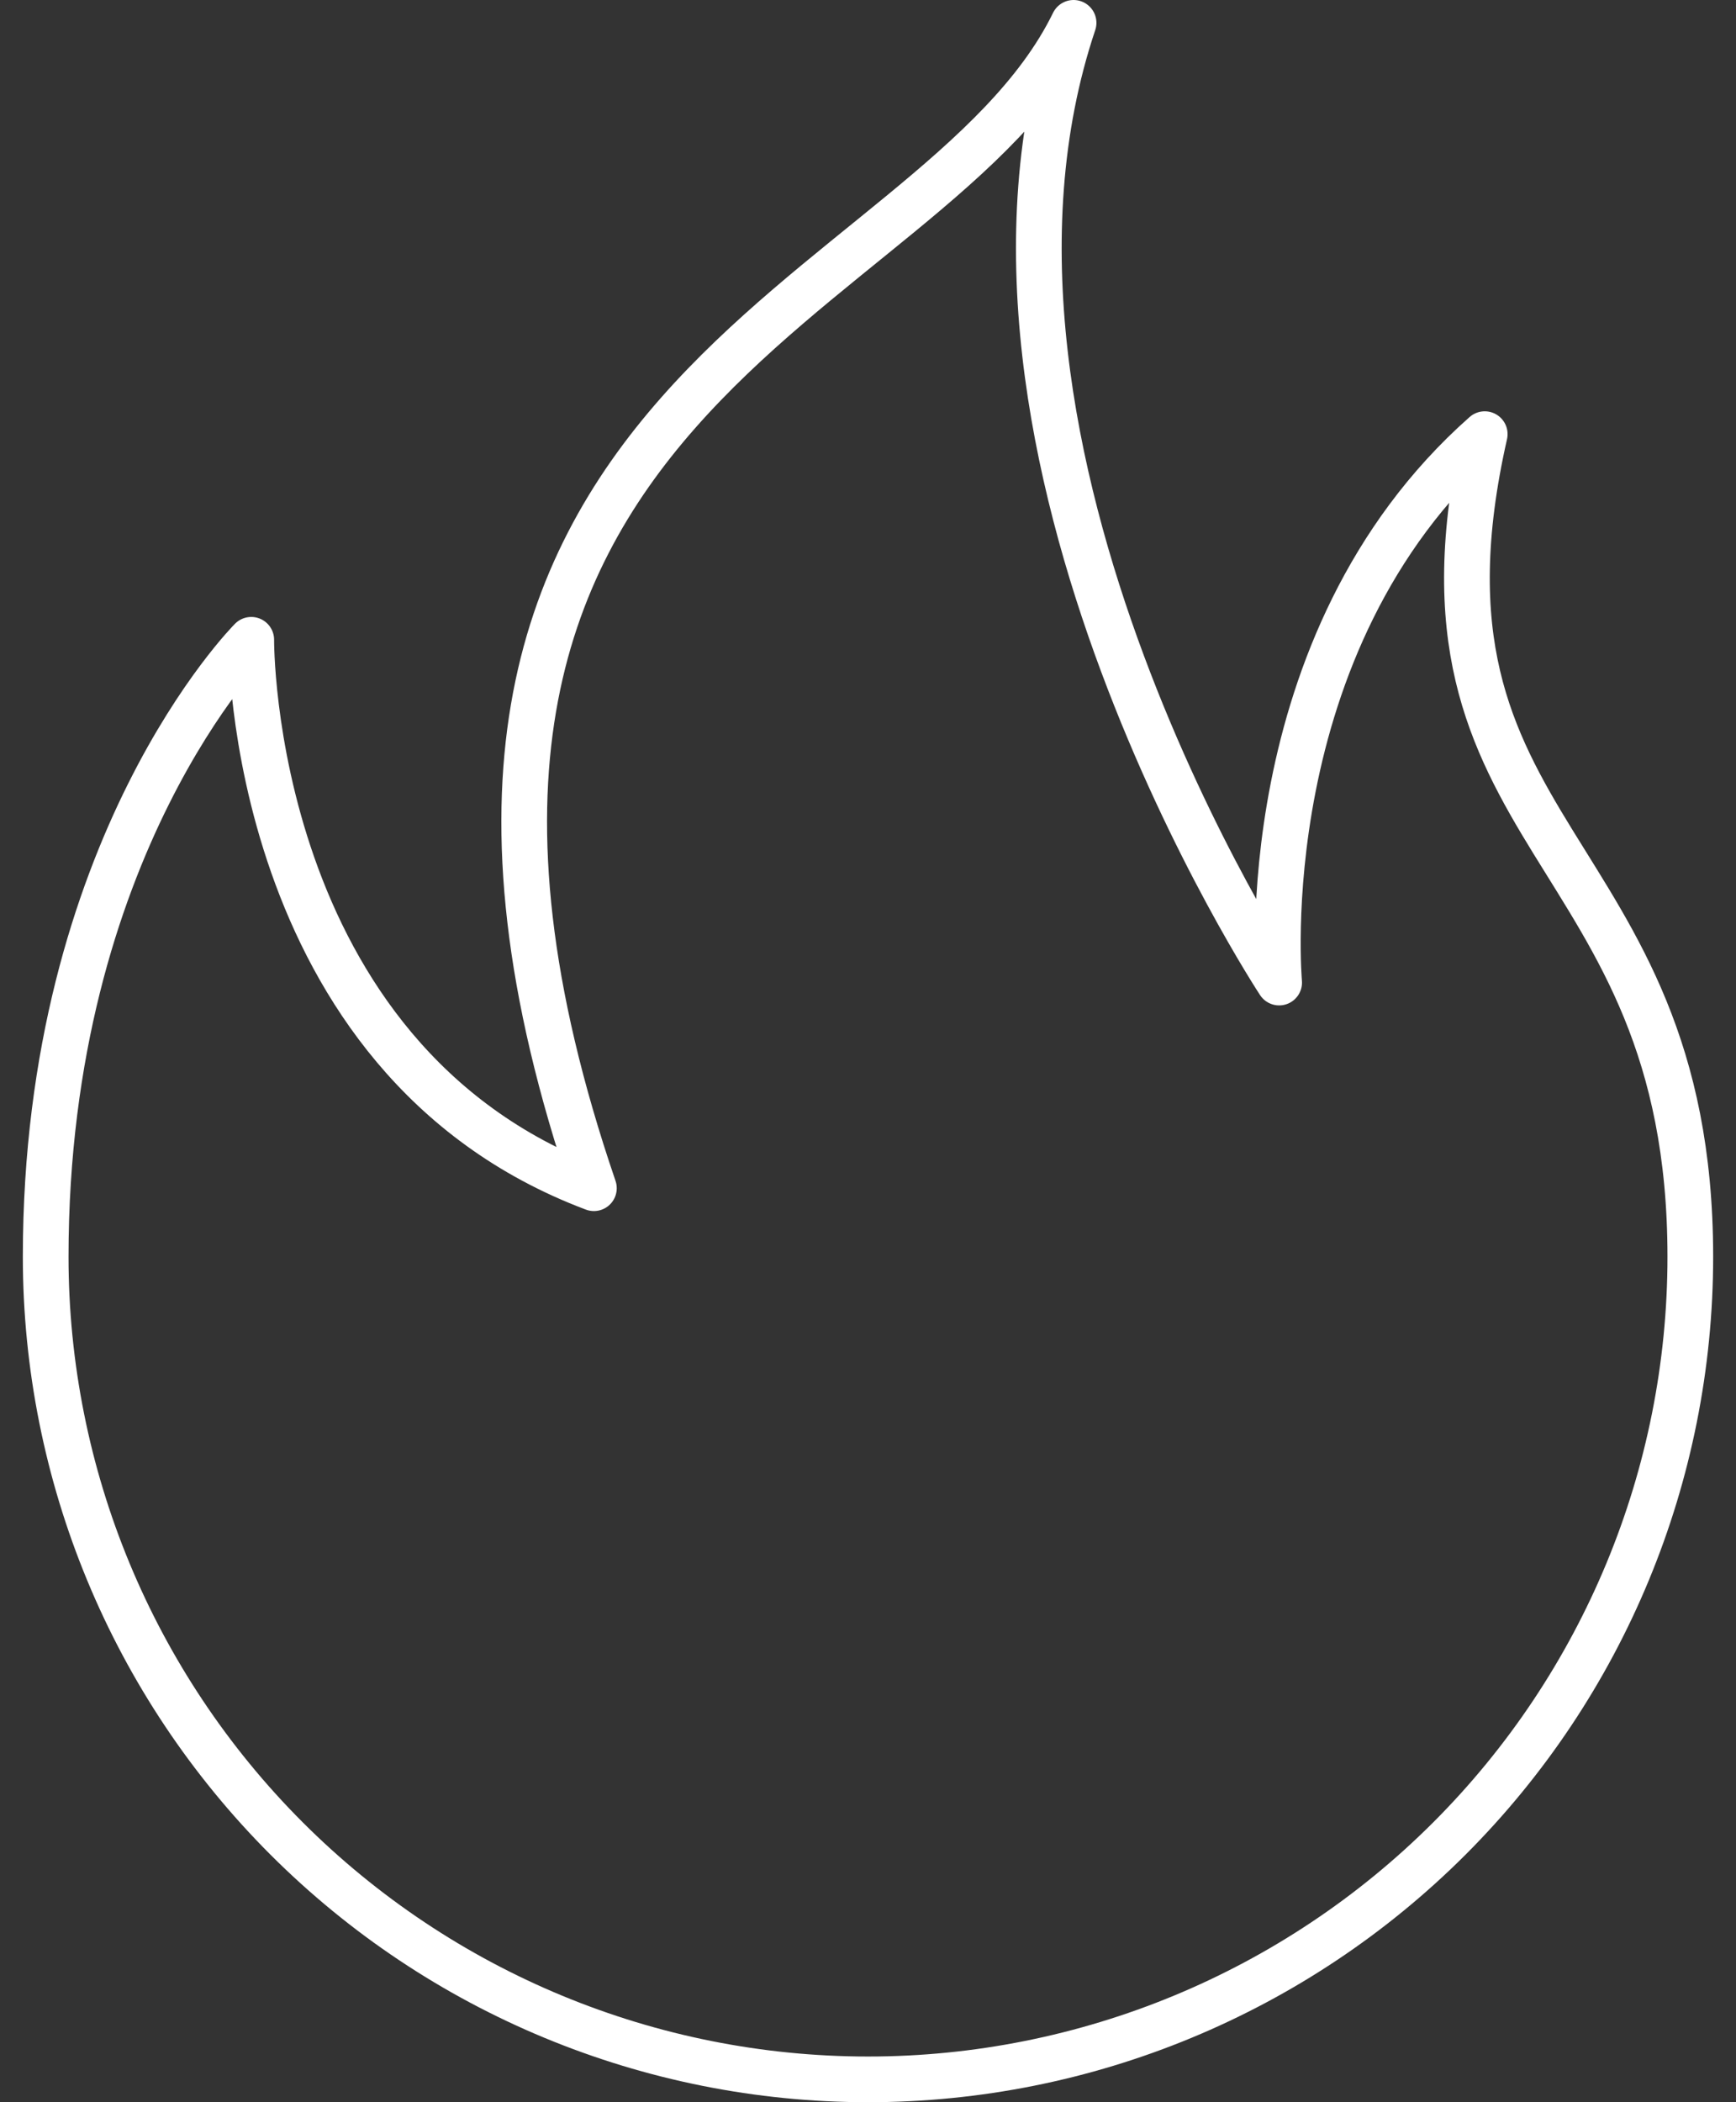 <svg width="38" height="46" viewBox="0 0 38 46" fill="none" xmlns="http://www.w3.org/2000/svg">
<rect x="0" y="0" width="38" height="46" fill="#333333" stroke="none"/>
<path d="M32.5 9.5C27.325 14.075 28 21.5 28 21.5C28 21.5 20.35 9.875 23.5 0.5C20.425 6.8 7 8.45 13 26C5.425 23.15 5.5 14 5.5 14C5.5 14 1 18.5 1 27.5C1 32.274 2.896 36.852 6.272 40.228C9.648 43.604 14.226 45.5 19 45.5C23.774 45.5 28.352 43.604 31.728 40.228C35.104 36.852 37 32.274 37 27.5C37 18.35 30.475 18.425 32.5 9.5Z" stroke="white" stroke-miterlimit="10" stroke-linecap="round" stroke-linejoin="round"/>
</svg>
